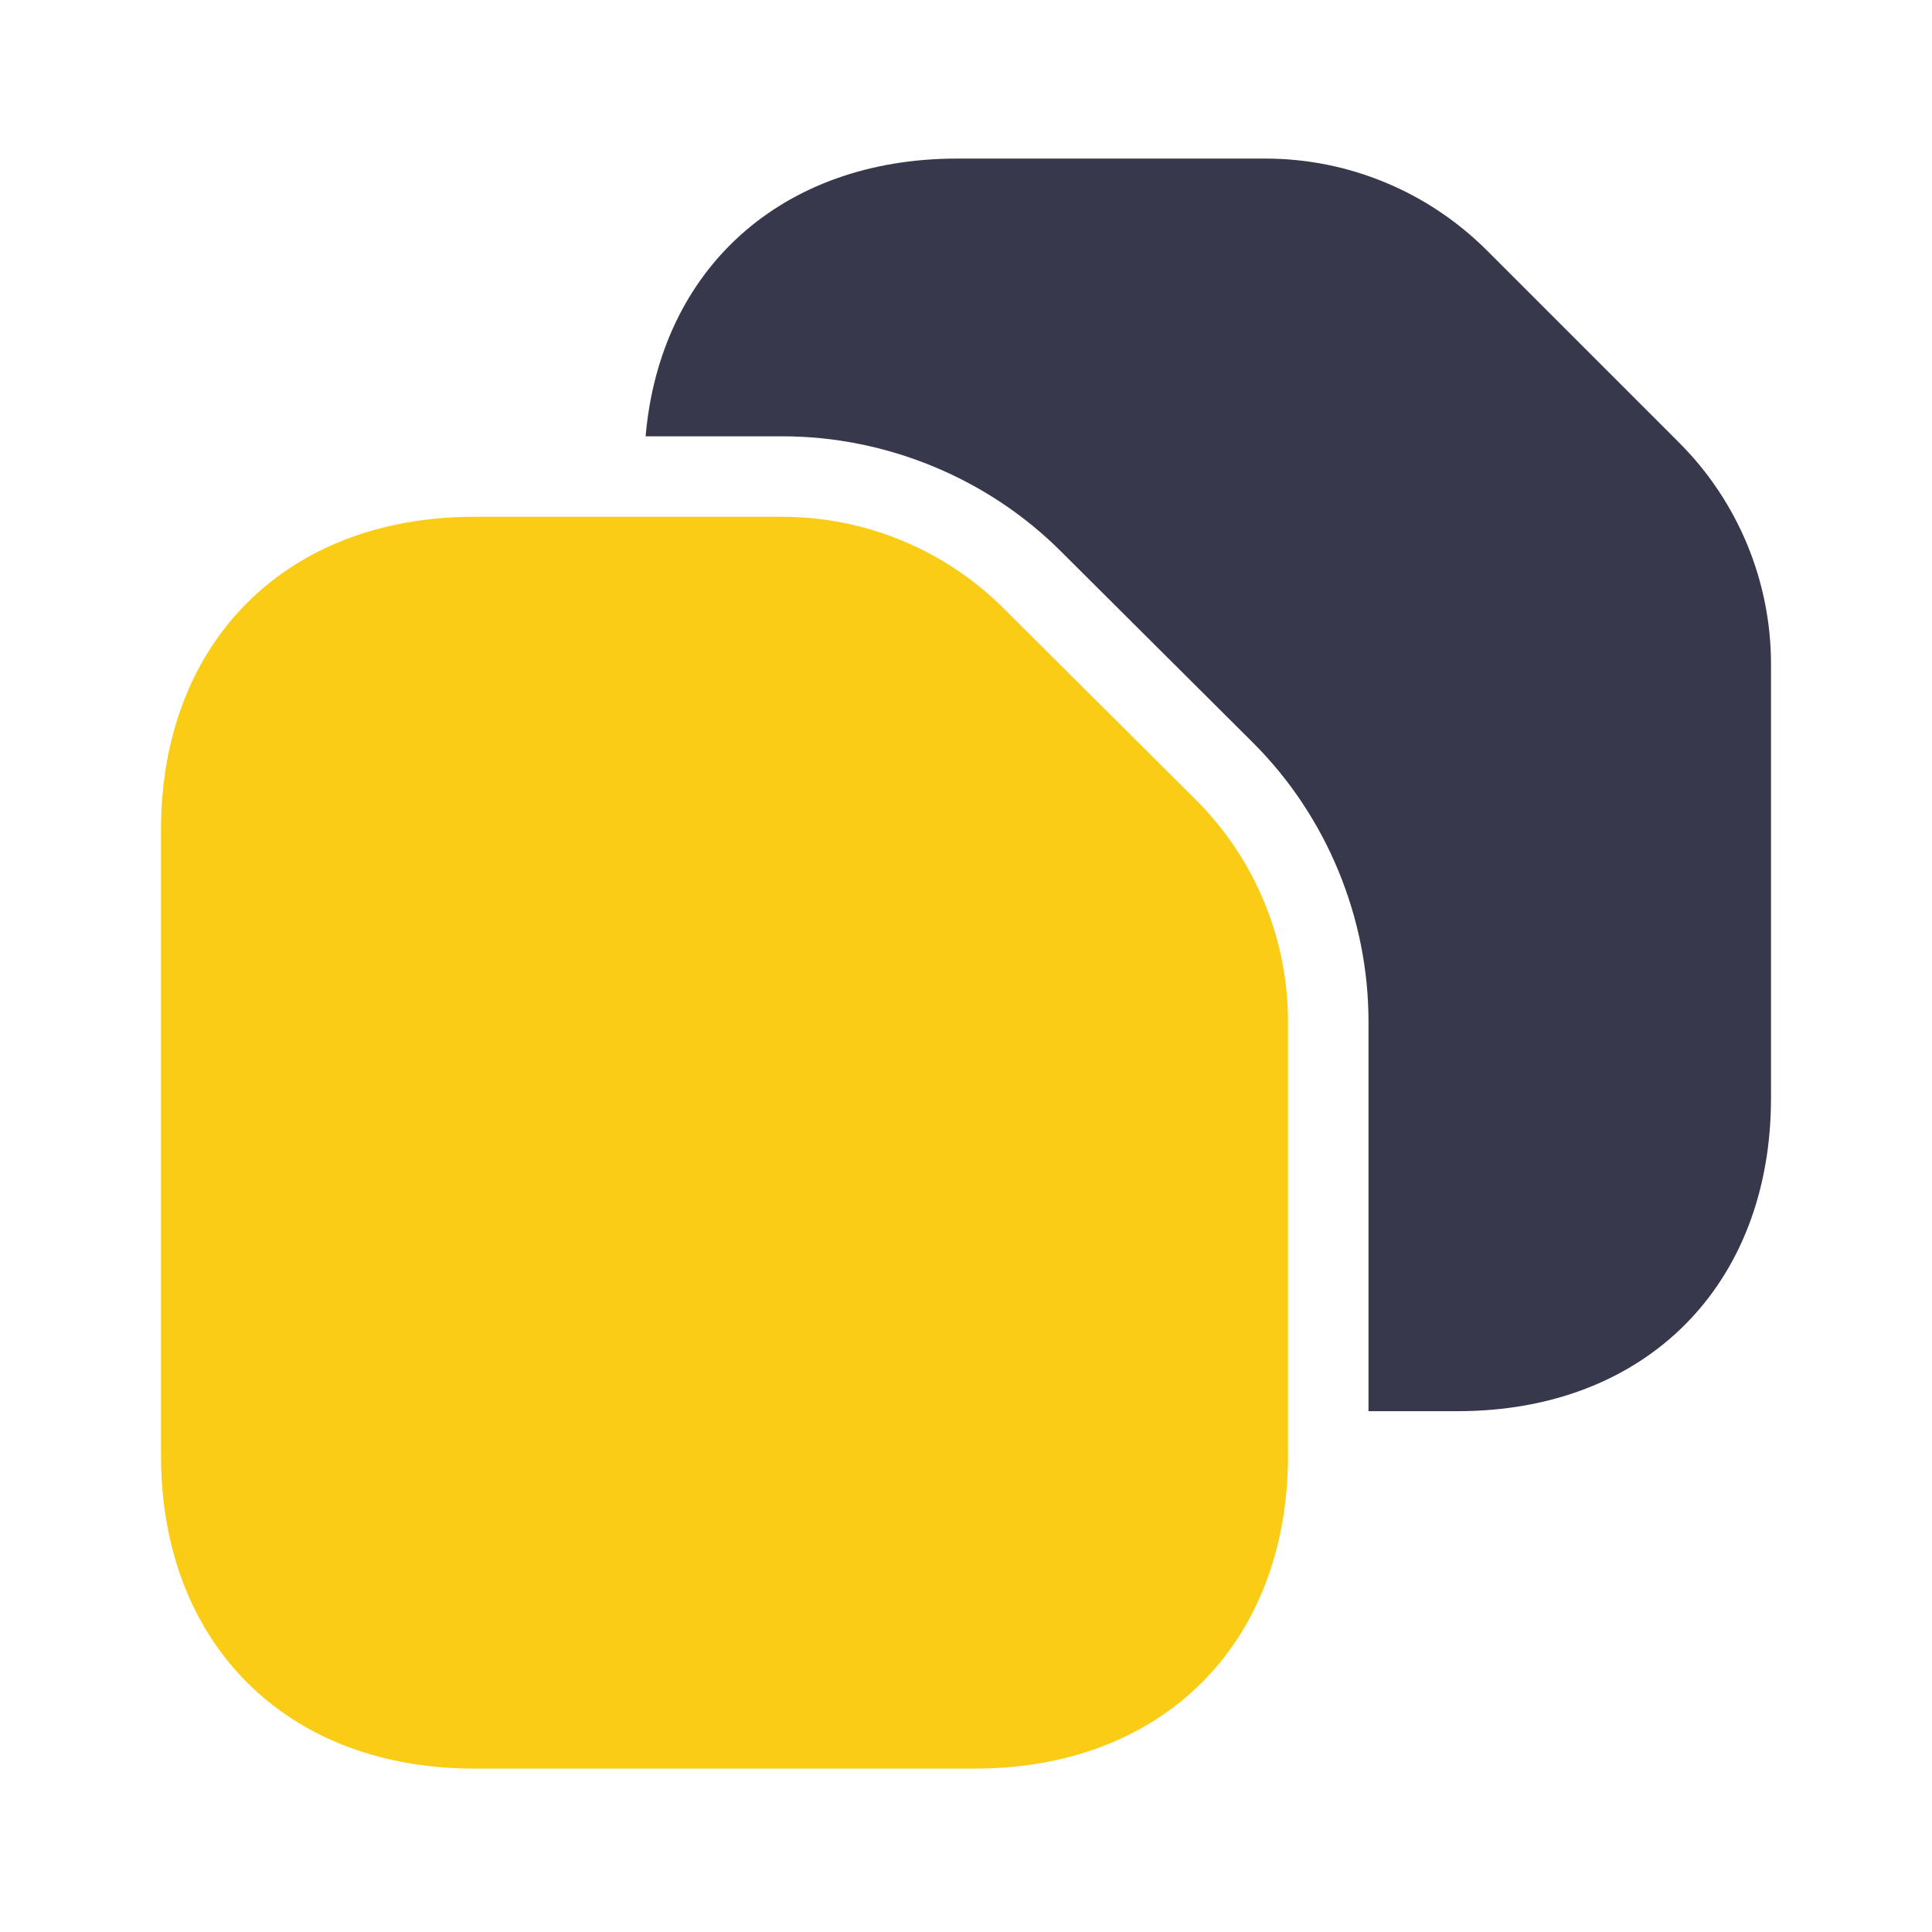 <svg width="24" height="24" viewBox="0 0 24 24" fill="none" xmlns="http://www.w3.org/2000/svg">
<path d="M16 12.69V18.08C16 20.42 14.44 21.97 12.11 21.97H5.89C3.56 21.97 2 20.42 2 18.08V10.31C2 7.97 3.56 6.42 5.89 6.42H9.72C10.75 6.42 11.74 6.83 12.47 7.56L14.86 9.94C15.59 10.67 16 11.66 16 12.69Z" fill="#FACC15"/>
<path d="M22 8.25V13.64C22 15.97 20.439 17.53 18.11 17.53H17V12.69C17 11.4 16.48 10.14 15.569 9.23L13.18 6.85C12.27 5.94 11.009 5.42 9.72 5.42H8.02C8.2 3.34 9.71 1.97 11.889 1.97H15.72C16.75 1.97 17.739 2.38 18.47 3.11L20.86 5.5C21.59 6.23 22 7.22 22 8.25Z" fill="#38384C"/>
</svg>
